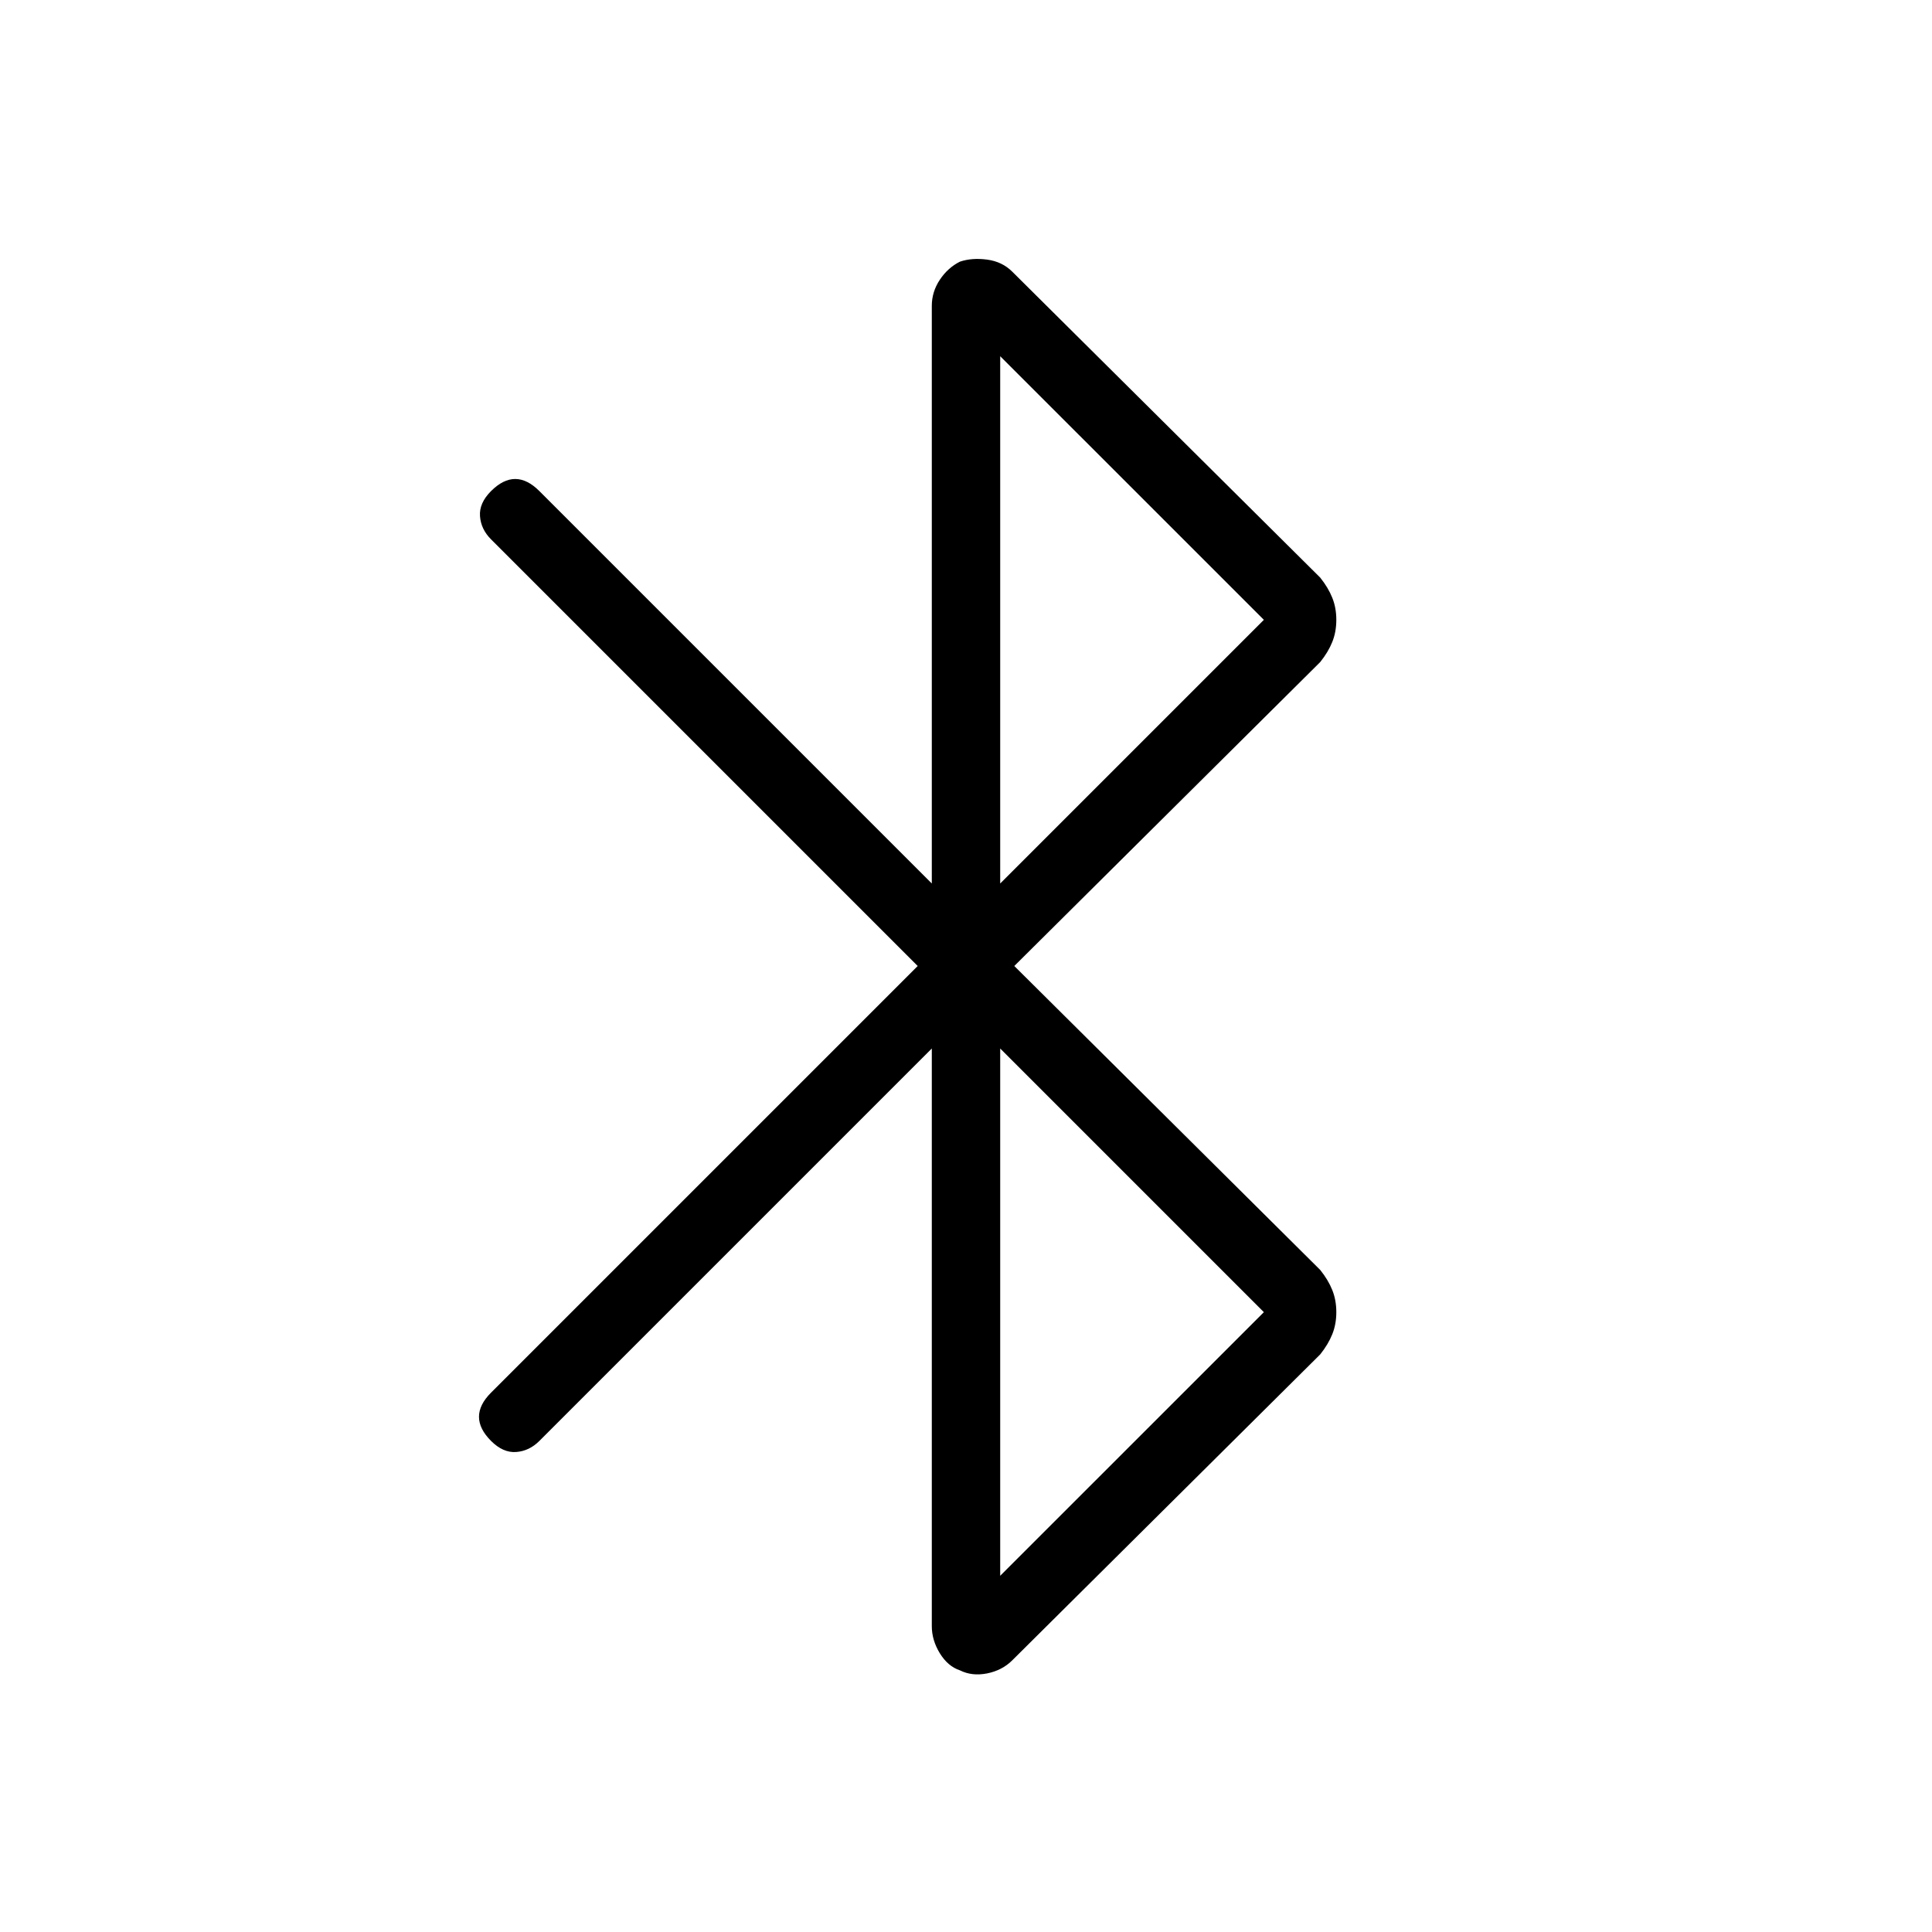 <svg xmlns="http://www.w3.org/2000/svg" height="40" width="40"><path d="M19.875 34.583Q19.625 34.5 19.458 34.229Q19.292 33.958 19.292 33.667V21.708L11.167 29.833Q10.958 30.042 10.688 30.062Q10.417 30.083 10.167 29.833Q9.917 29.583 9.917 29.333Q9.917 29.083 10.167 28.833L19 20L10.167 11.167Q9.958 10.958 9.938 10.688Q9.917 10.417 10.167 10.167Q10.417 9.917 10.667 9.917Q10.917 9.917 11.167 10.167L19.292 18.292V6.333Q19.292 6.042 19.458 5.792Q19.625 5.542 19.875 5.417Q20.125 5.333 20.438 5.375Q20.75 5.417 20.958 5.625L27.333 11.958Q27.5 12.167 27.583 12.375Q27.667 12.583 27.667 12.833Q27.667 13.083 27.583 13.292Q27.5 13.5 27.333 13.708L21 20L27.333 26.292Q27.5 26.5 27.583 26.708Q27.667 26.917 27.667 27.167Q27.667 27.417 27.583 27.625Q27.5 27.833 27.333 28.042L20.958 34.375Q20.75 34.583 20.438 34.646Q20.125 34.708 19.875 34.583ZM20.708 18.292 26.167 12.833 20.708 7.375ZM20.708 32.625 26.167 27.167 20.708 21.708Z"/></svg>